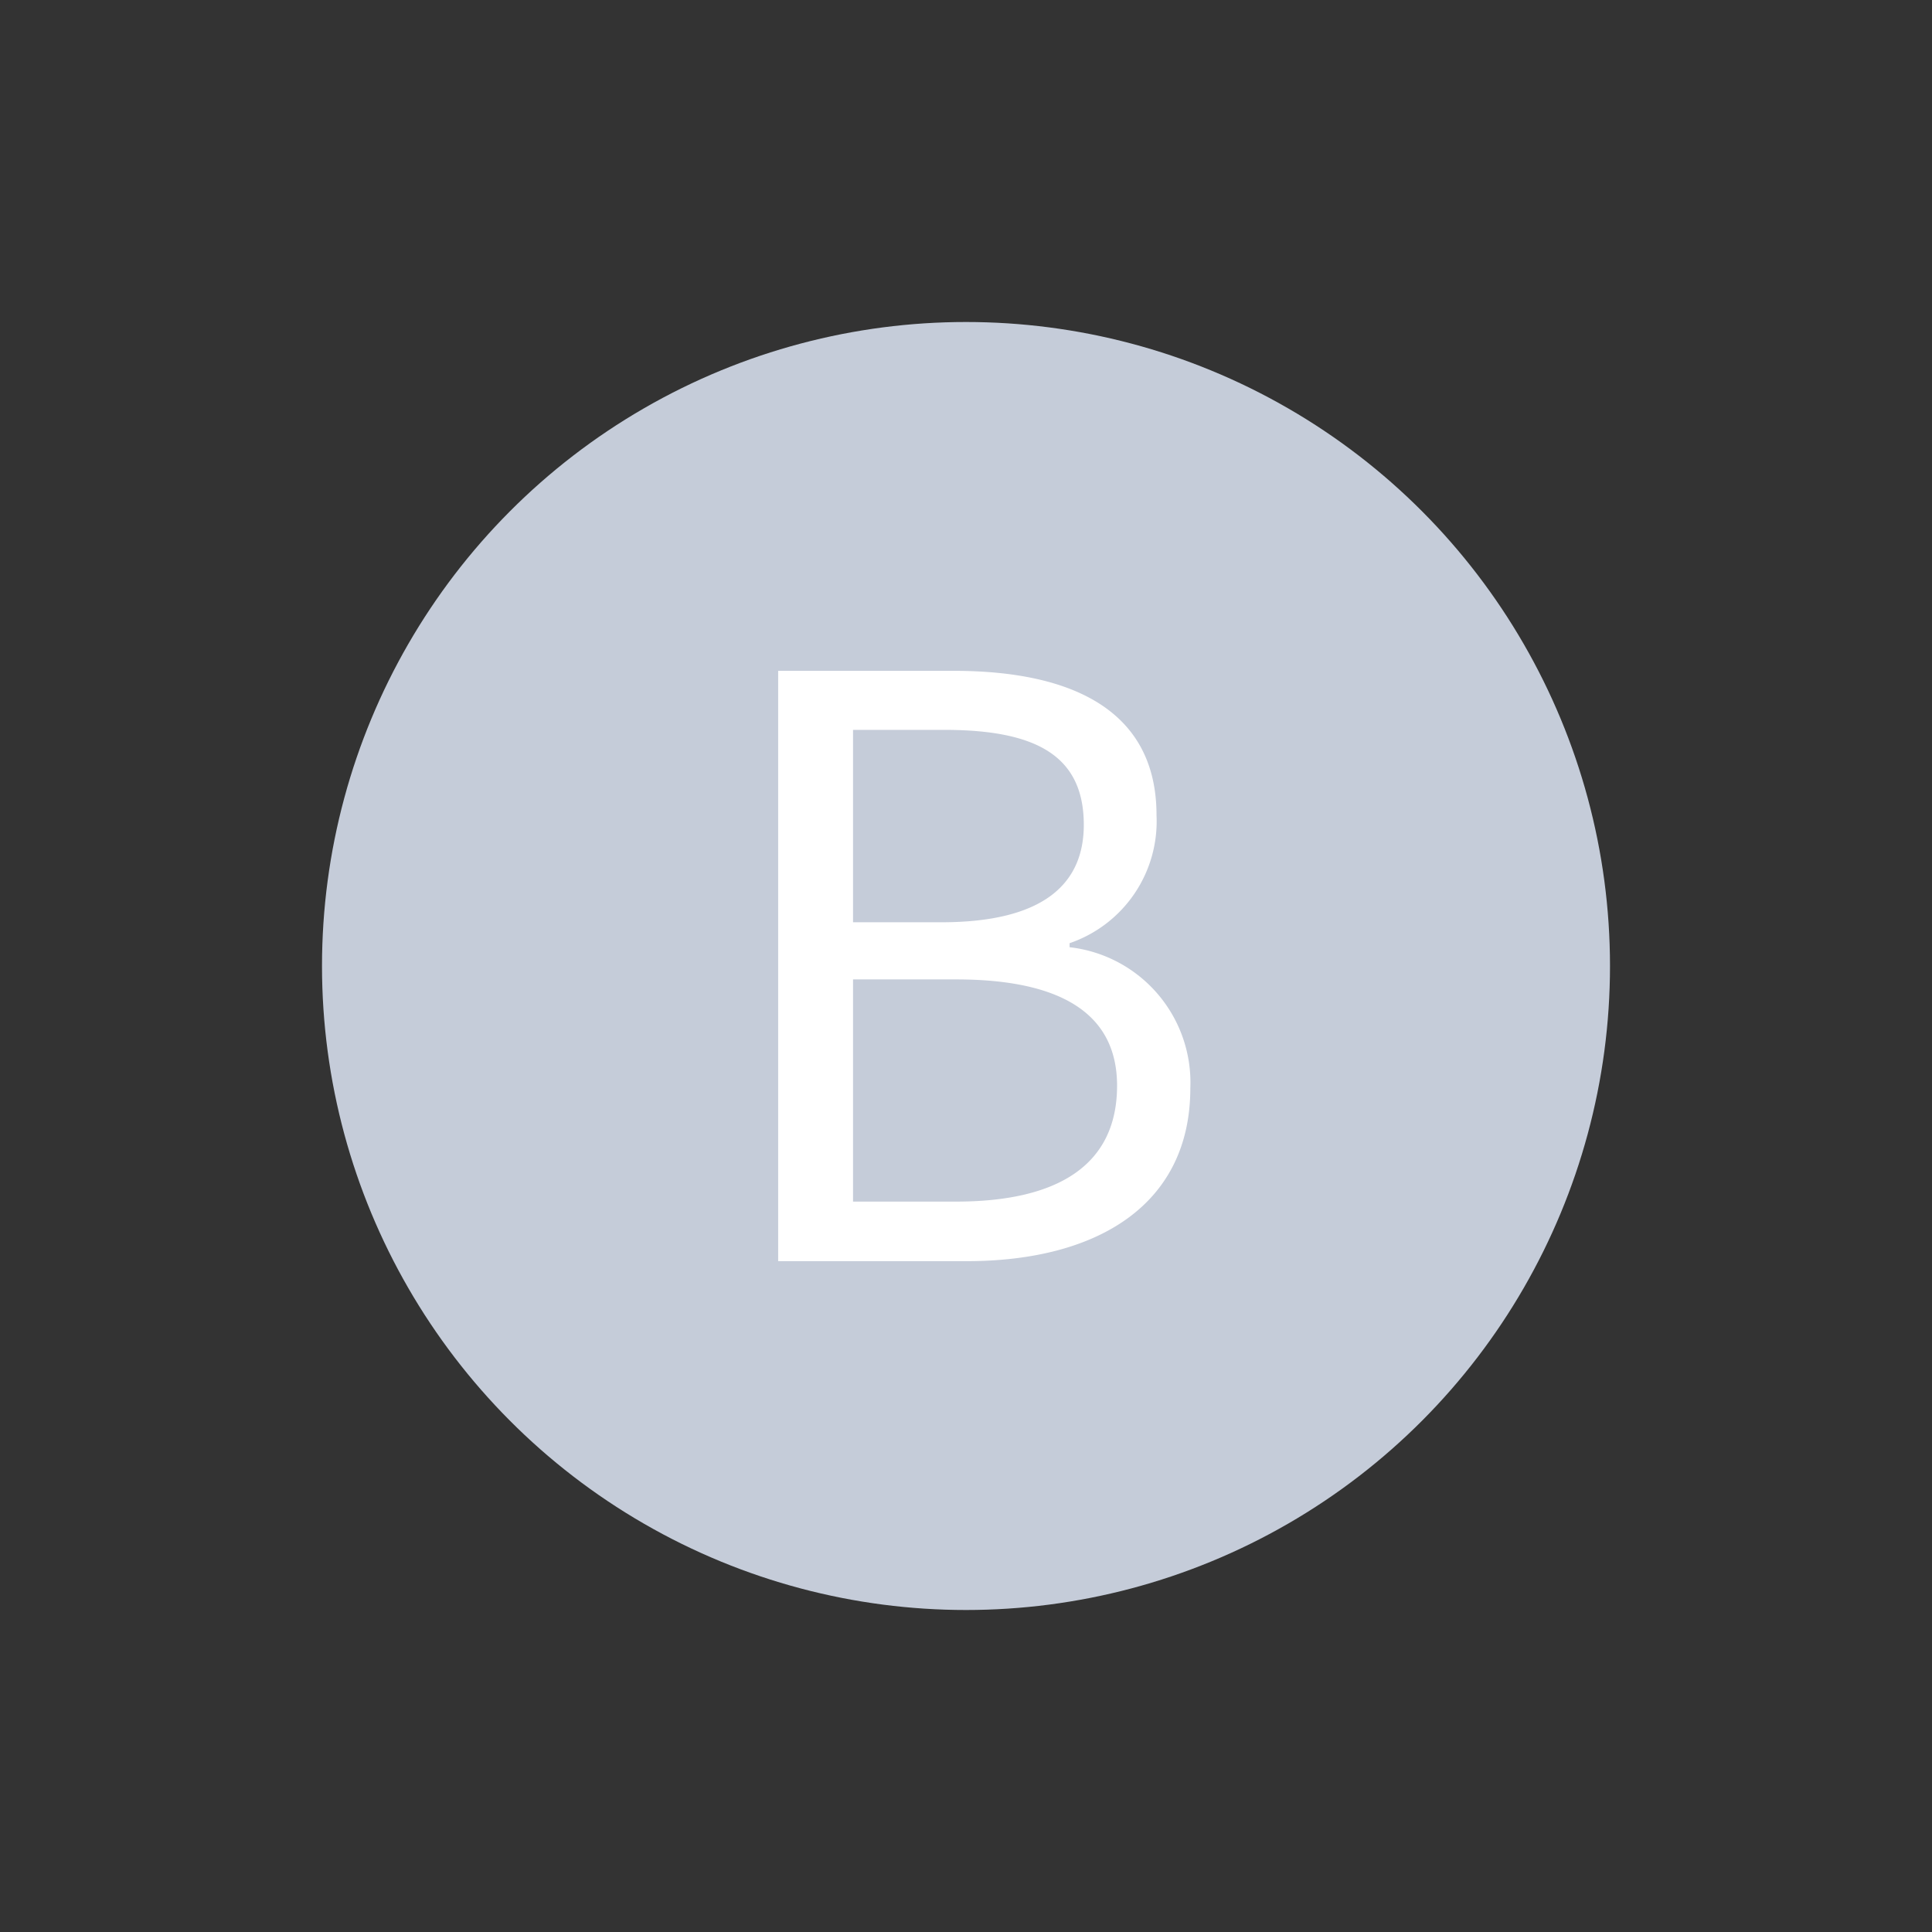 <svg xmlns="http://www.w3.org/2000/svg" width="36" height="36" viewBox="0 0 36 36">
    <rect x="0" y="0" width="36" height="36" fill="#333333" stroke="none"/>
    <defs>
        <style>
            .cls-1{fill:none}.cls-2{fill:#c5ccd9}.cls-3{fill:#fff}
        </style>
    </defs>
    <g id="icon_n_logo" transform="translate(-59 -531)">
        <path id="사각형_311" d="M0 0h36v36H0z" class="cls-1" data-name="사각형 311" transform="translate(59 531)"/>
        <circle id="타원_71" cx="12" cy="12" r="12" class="cls-2" data-name="타원 71" transform="translate(65 537)"/>
        <path id="패스_488" d="M1.5 0h3.51c2.46 0 4.17-1.065 4.17-3.225A2.538 2.538 0 0 0 6.93-5.85v-.075A2.4 2.4 0 0 0 8.55-8.31c0-1.935-1.545-2.69-3.78-2.69H1.5zm1.395-6.315V-9.9h1.7c1.71 0 2.6.48 2.6 1.77 0 1.11-.765 1.815-2.655 1.815zm0 5.205v-4.14h1.92c1.92 0 3 .615 3 1.98 0 1.485-1.11 2.16-3 2.16z" class="cls-3" data-name="패스 488" transform="translate(72 554.5)"/>
    </g>
</svg>
